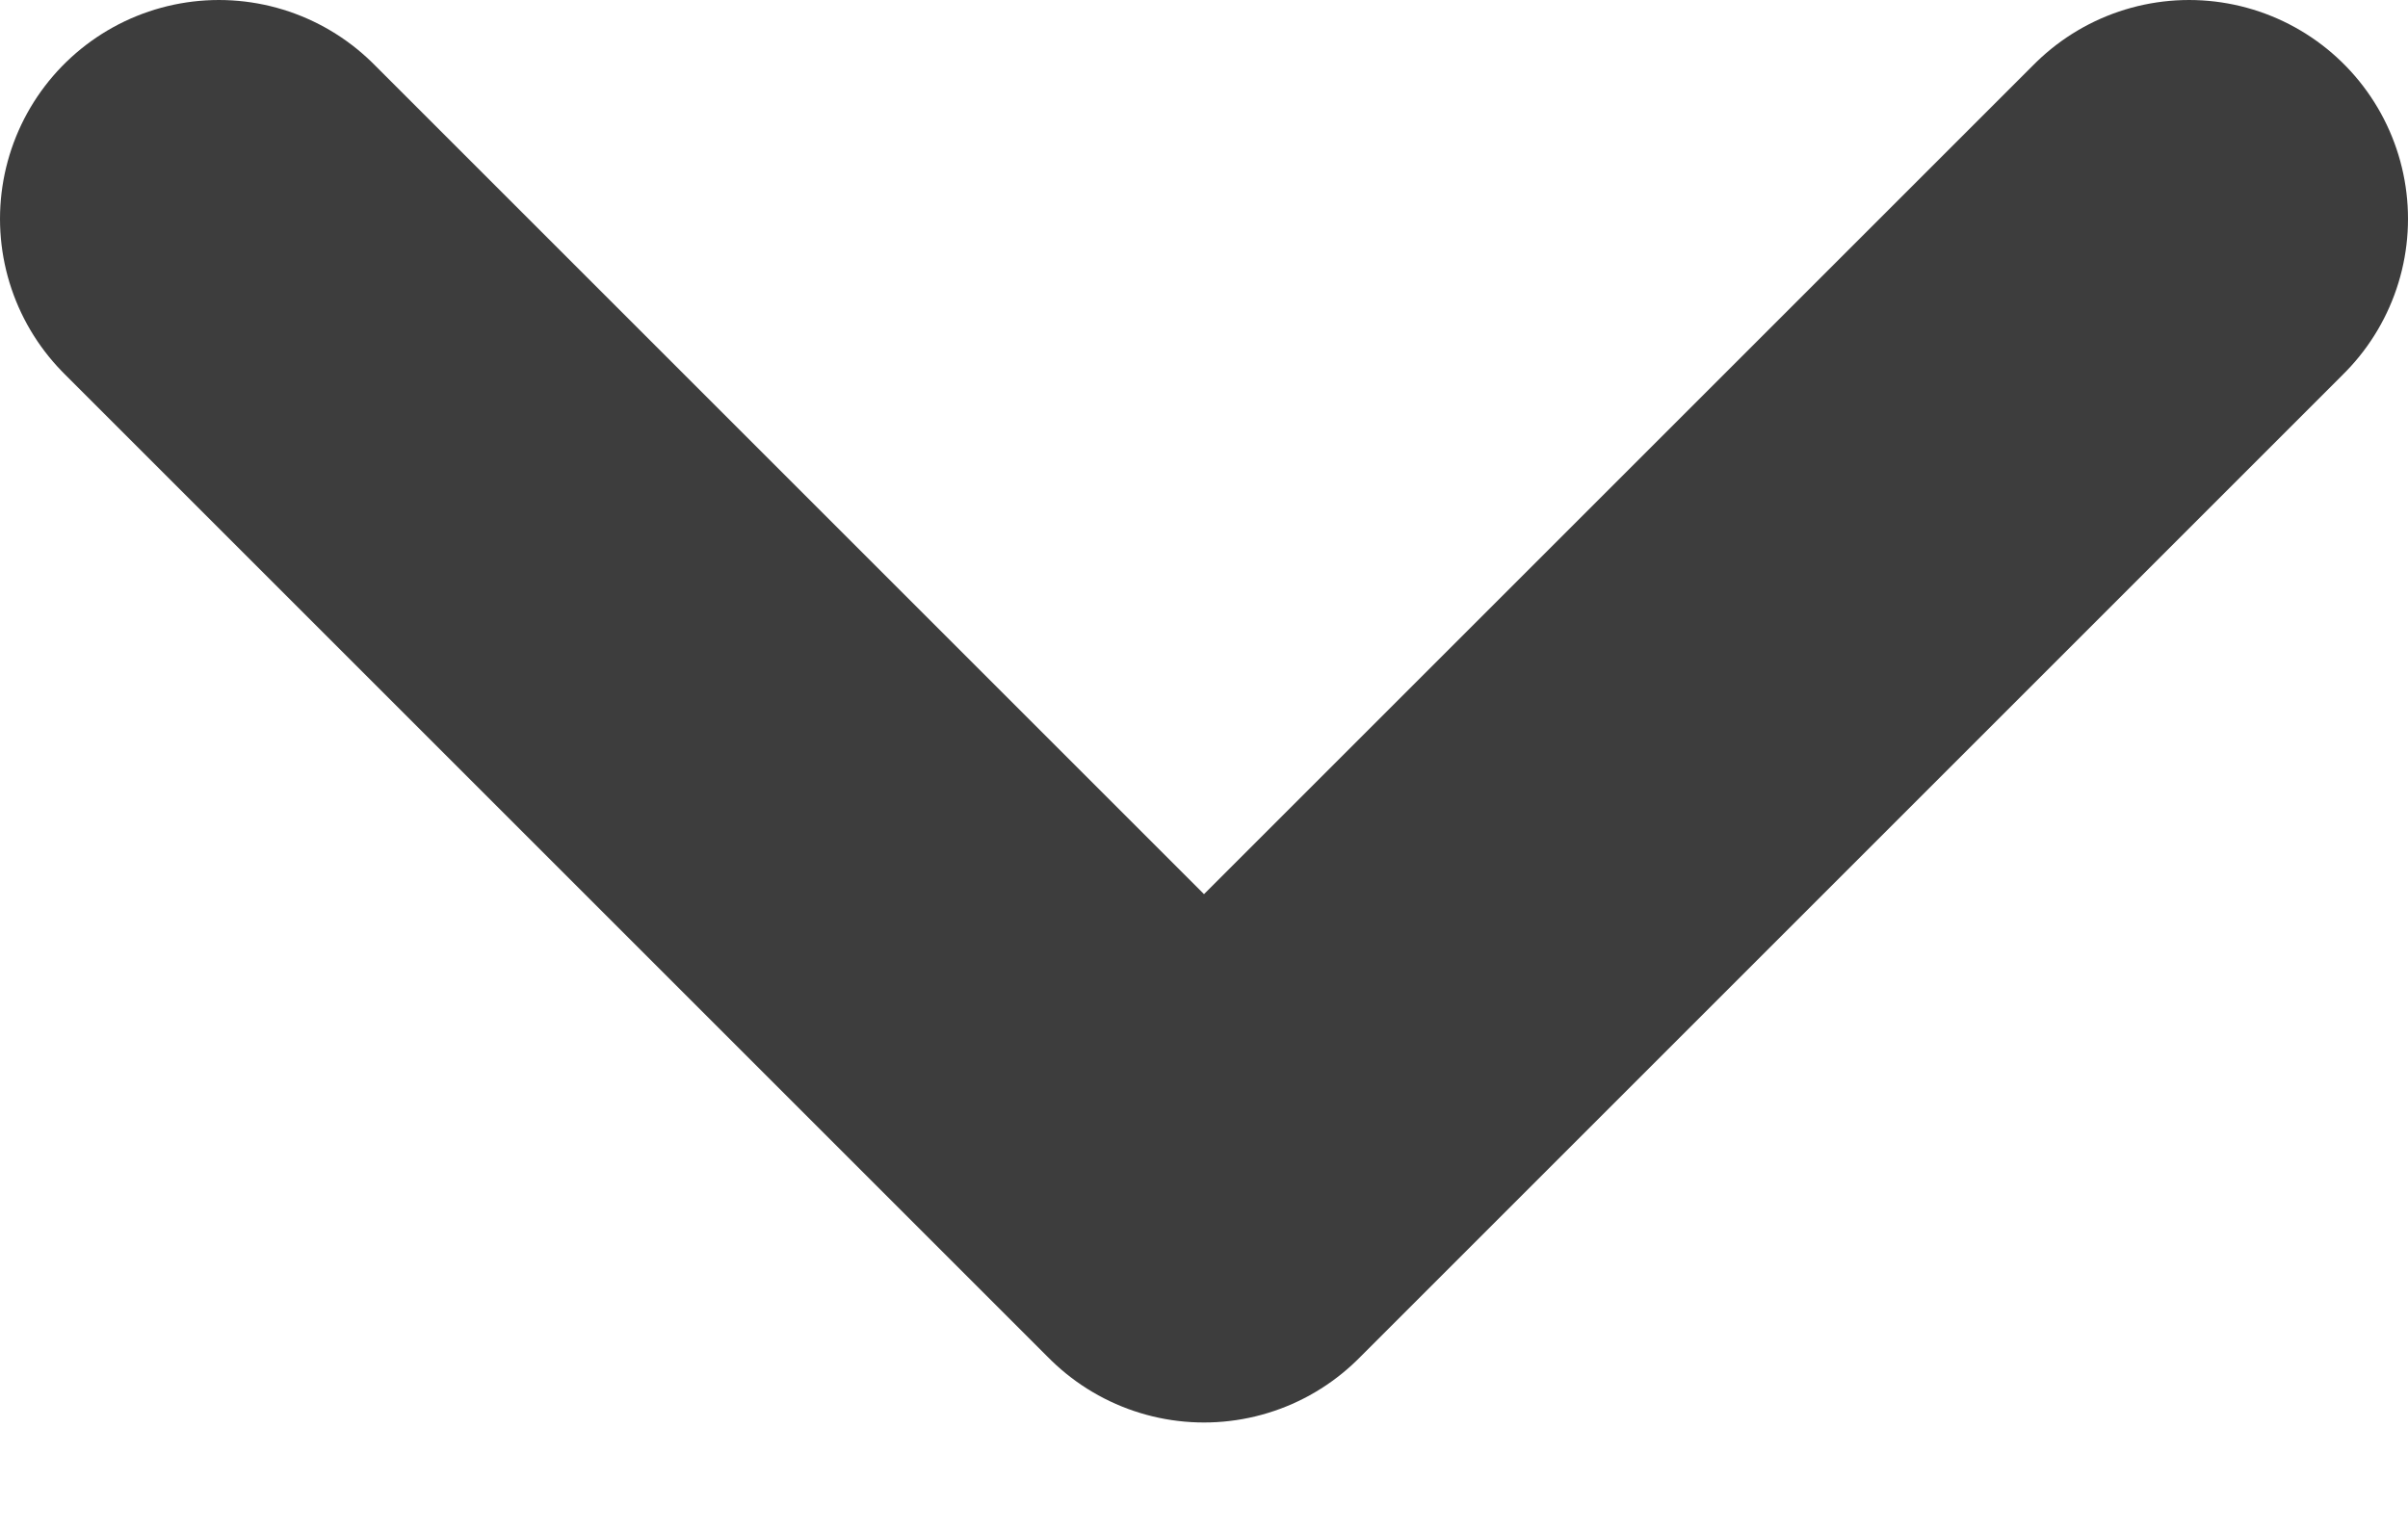 <svg width="11" height="7" viewBox="0 0 11 7" fill="none" xmlns="http://www.w3.org/2000/svg">
<path d="M1 1L5.5 5.5L10 1" stroke="#3D3D3D" stroke-width="2" stroke-linecap="round" stroke-linejoin="round"/>
</svg>
